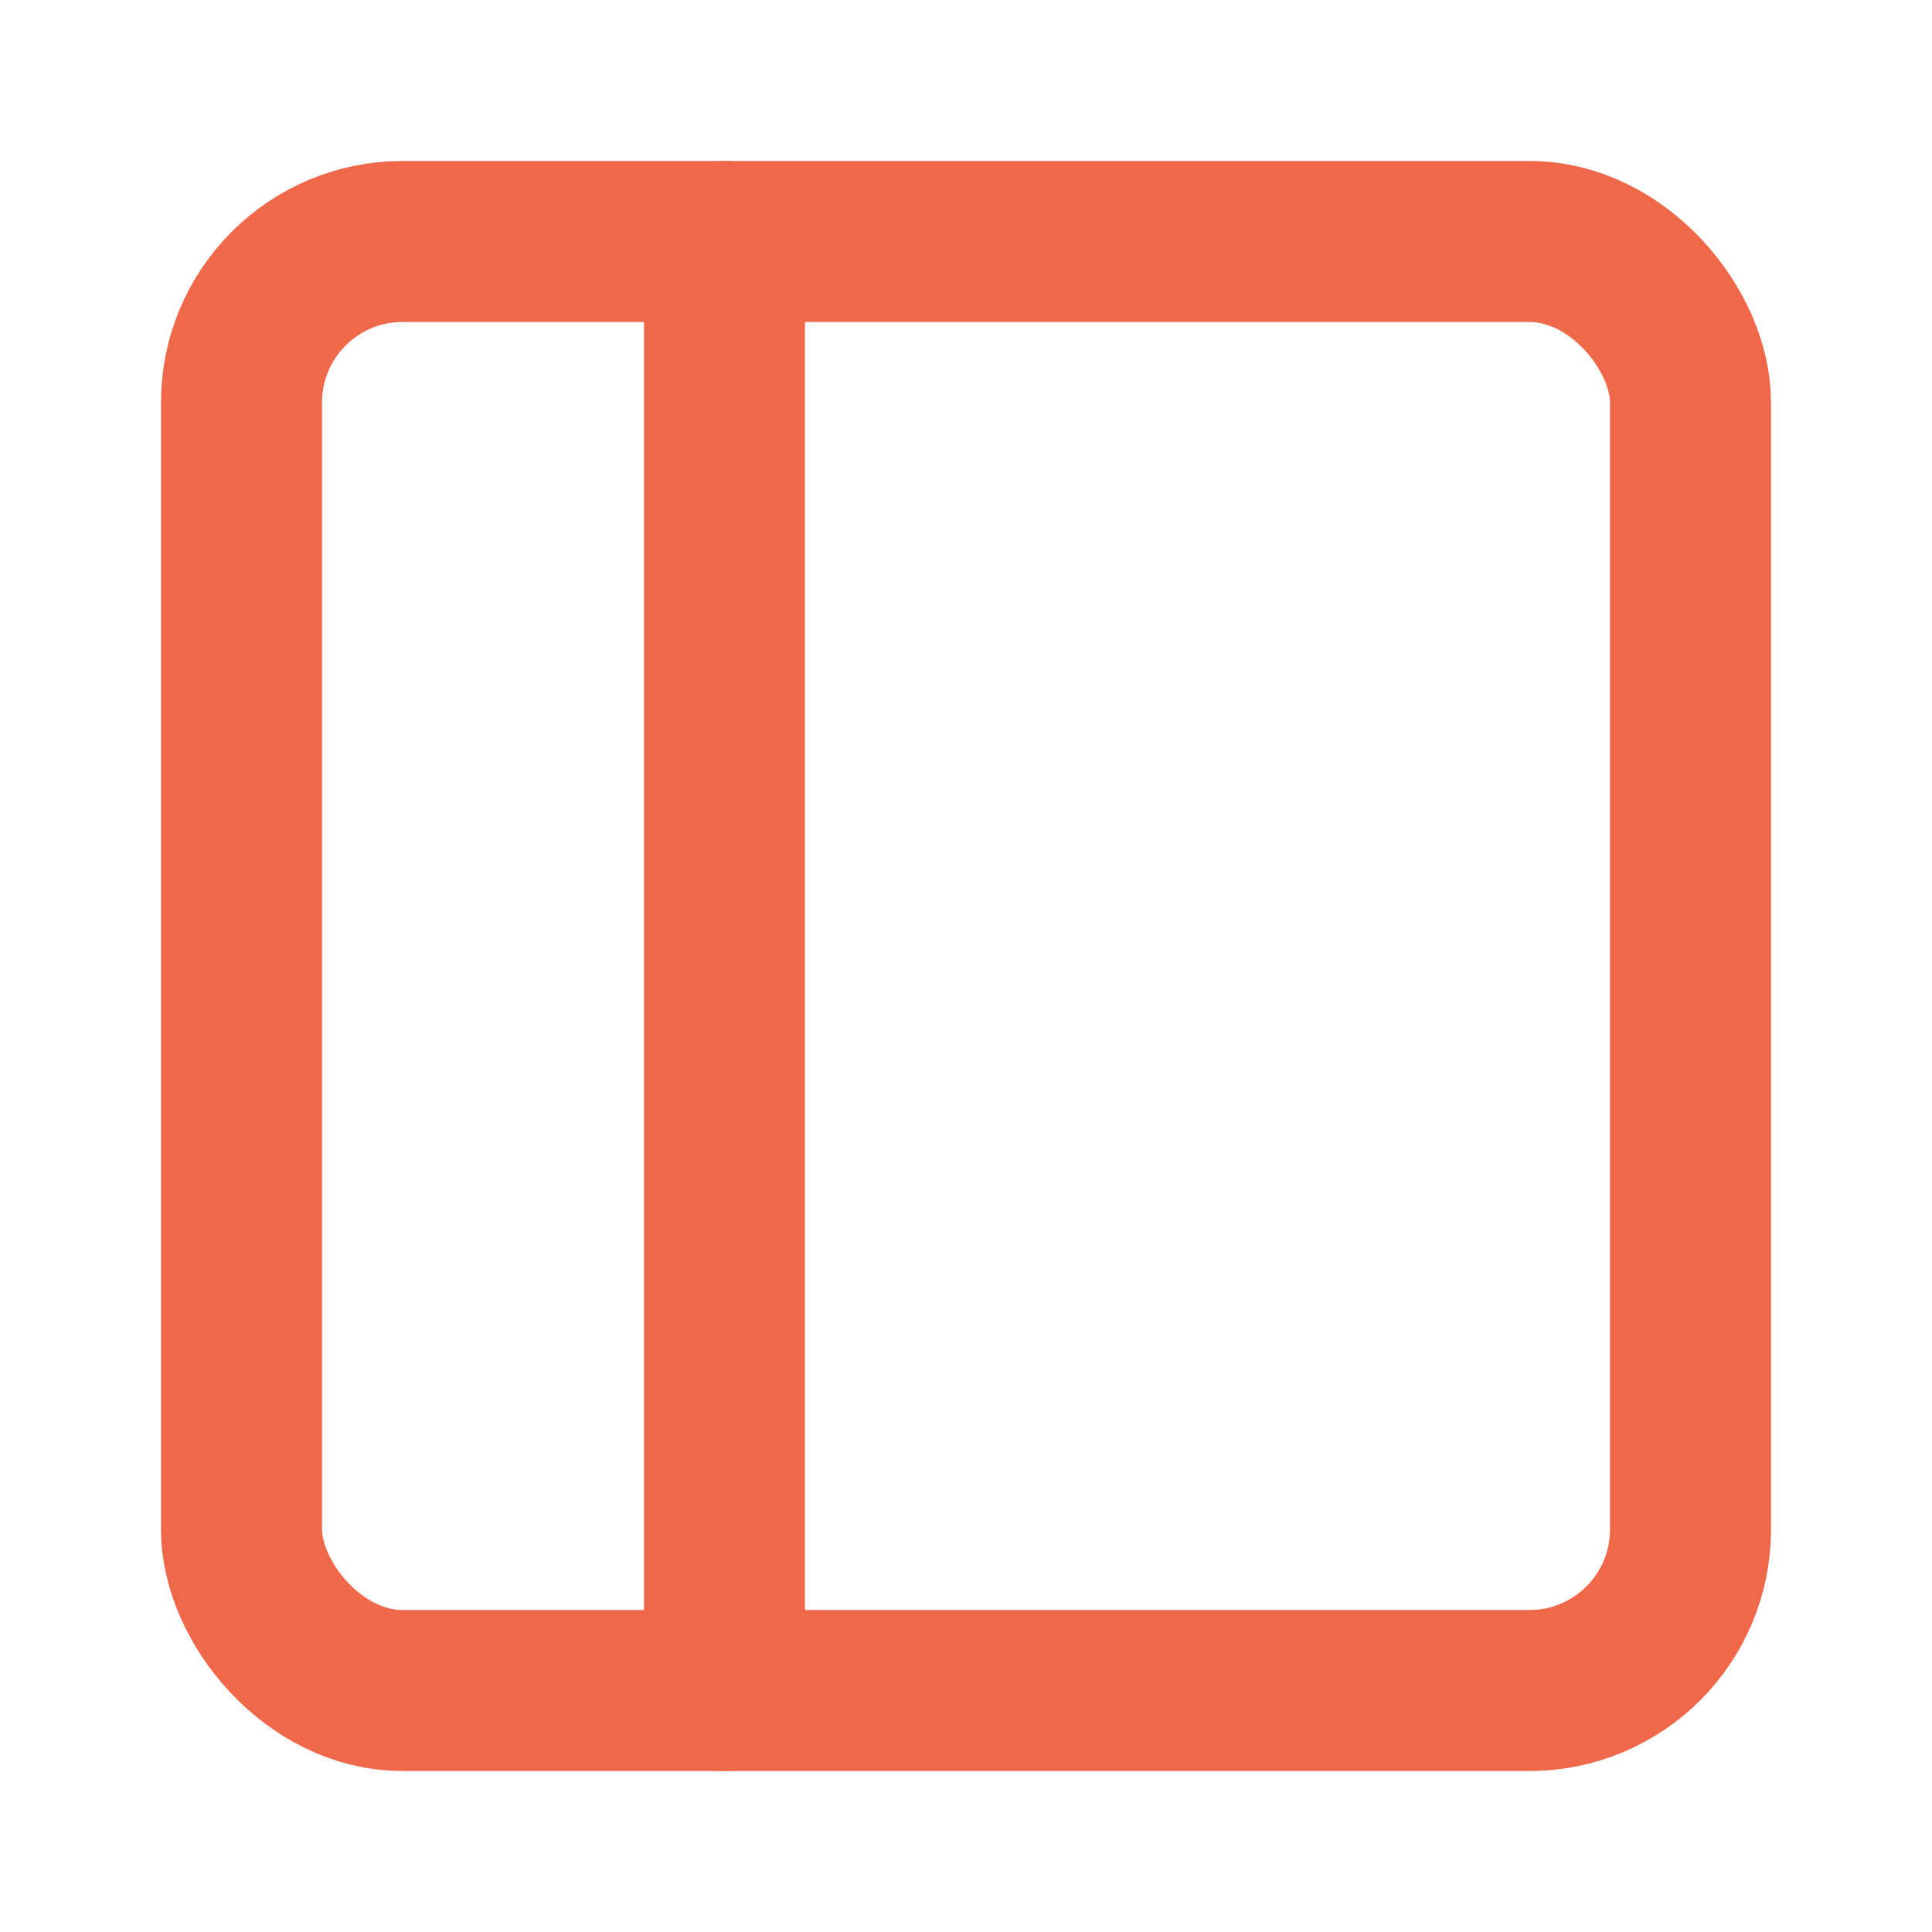 <?xml version="1.0" ?><svg height="24" viewBox="0 0 24 24" width="24" xmlns="http://www.w3.org/2000/svg"><rect fill="none" height="18" rx="2" ry="2" stroke="#EF684A" stroke-linecap="round" stroke-linejoin="round" stroke-width="2" width="18" x="3" y="3"/><line fill="none" stroke="#EF684A" stroke-linecap="round" stroke-linejoin="round" stroke-width="2" x1="9" x2="9" y1="3" y2="21"/></svg>